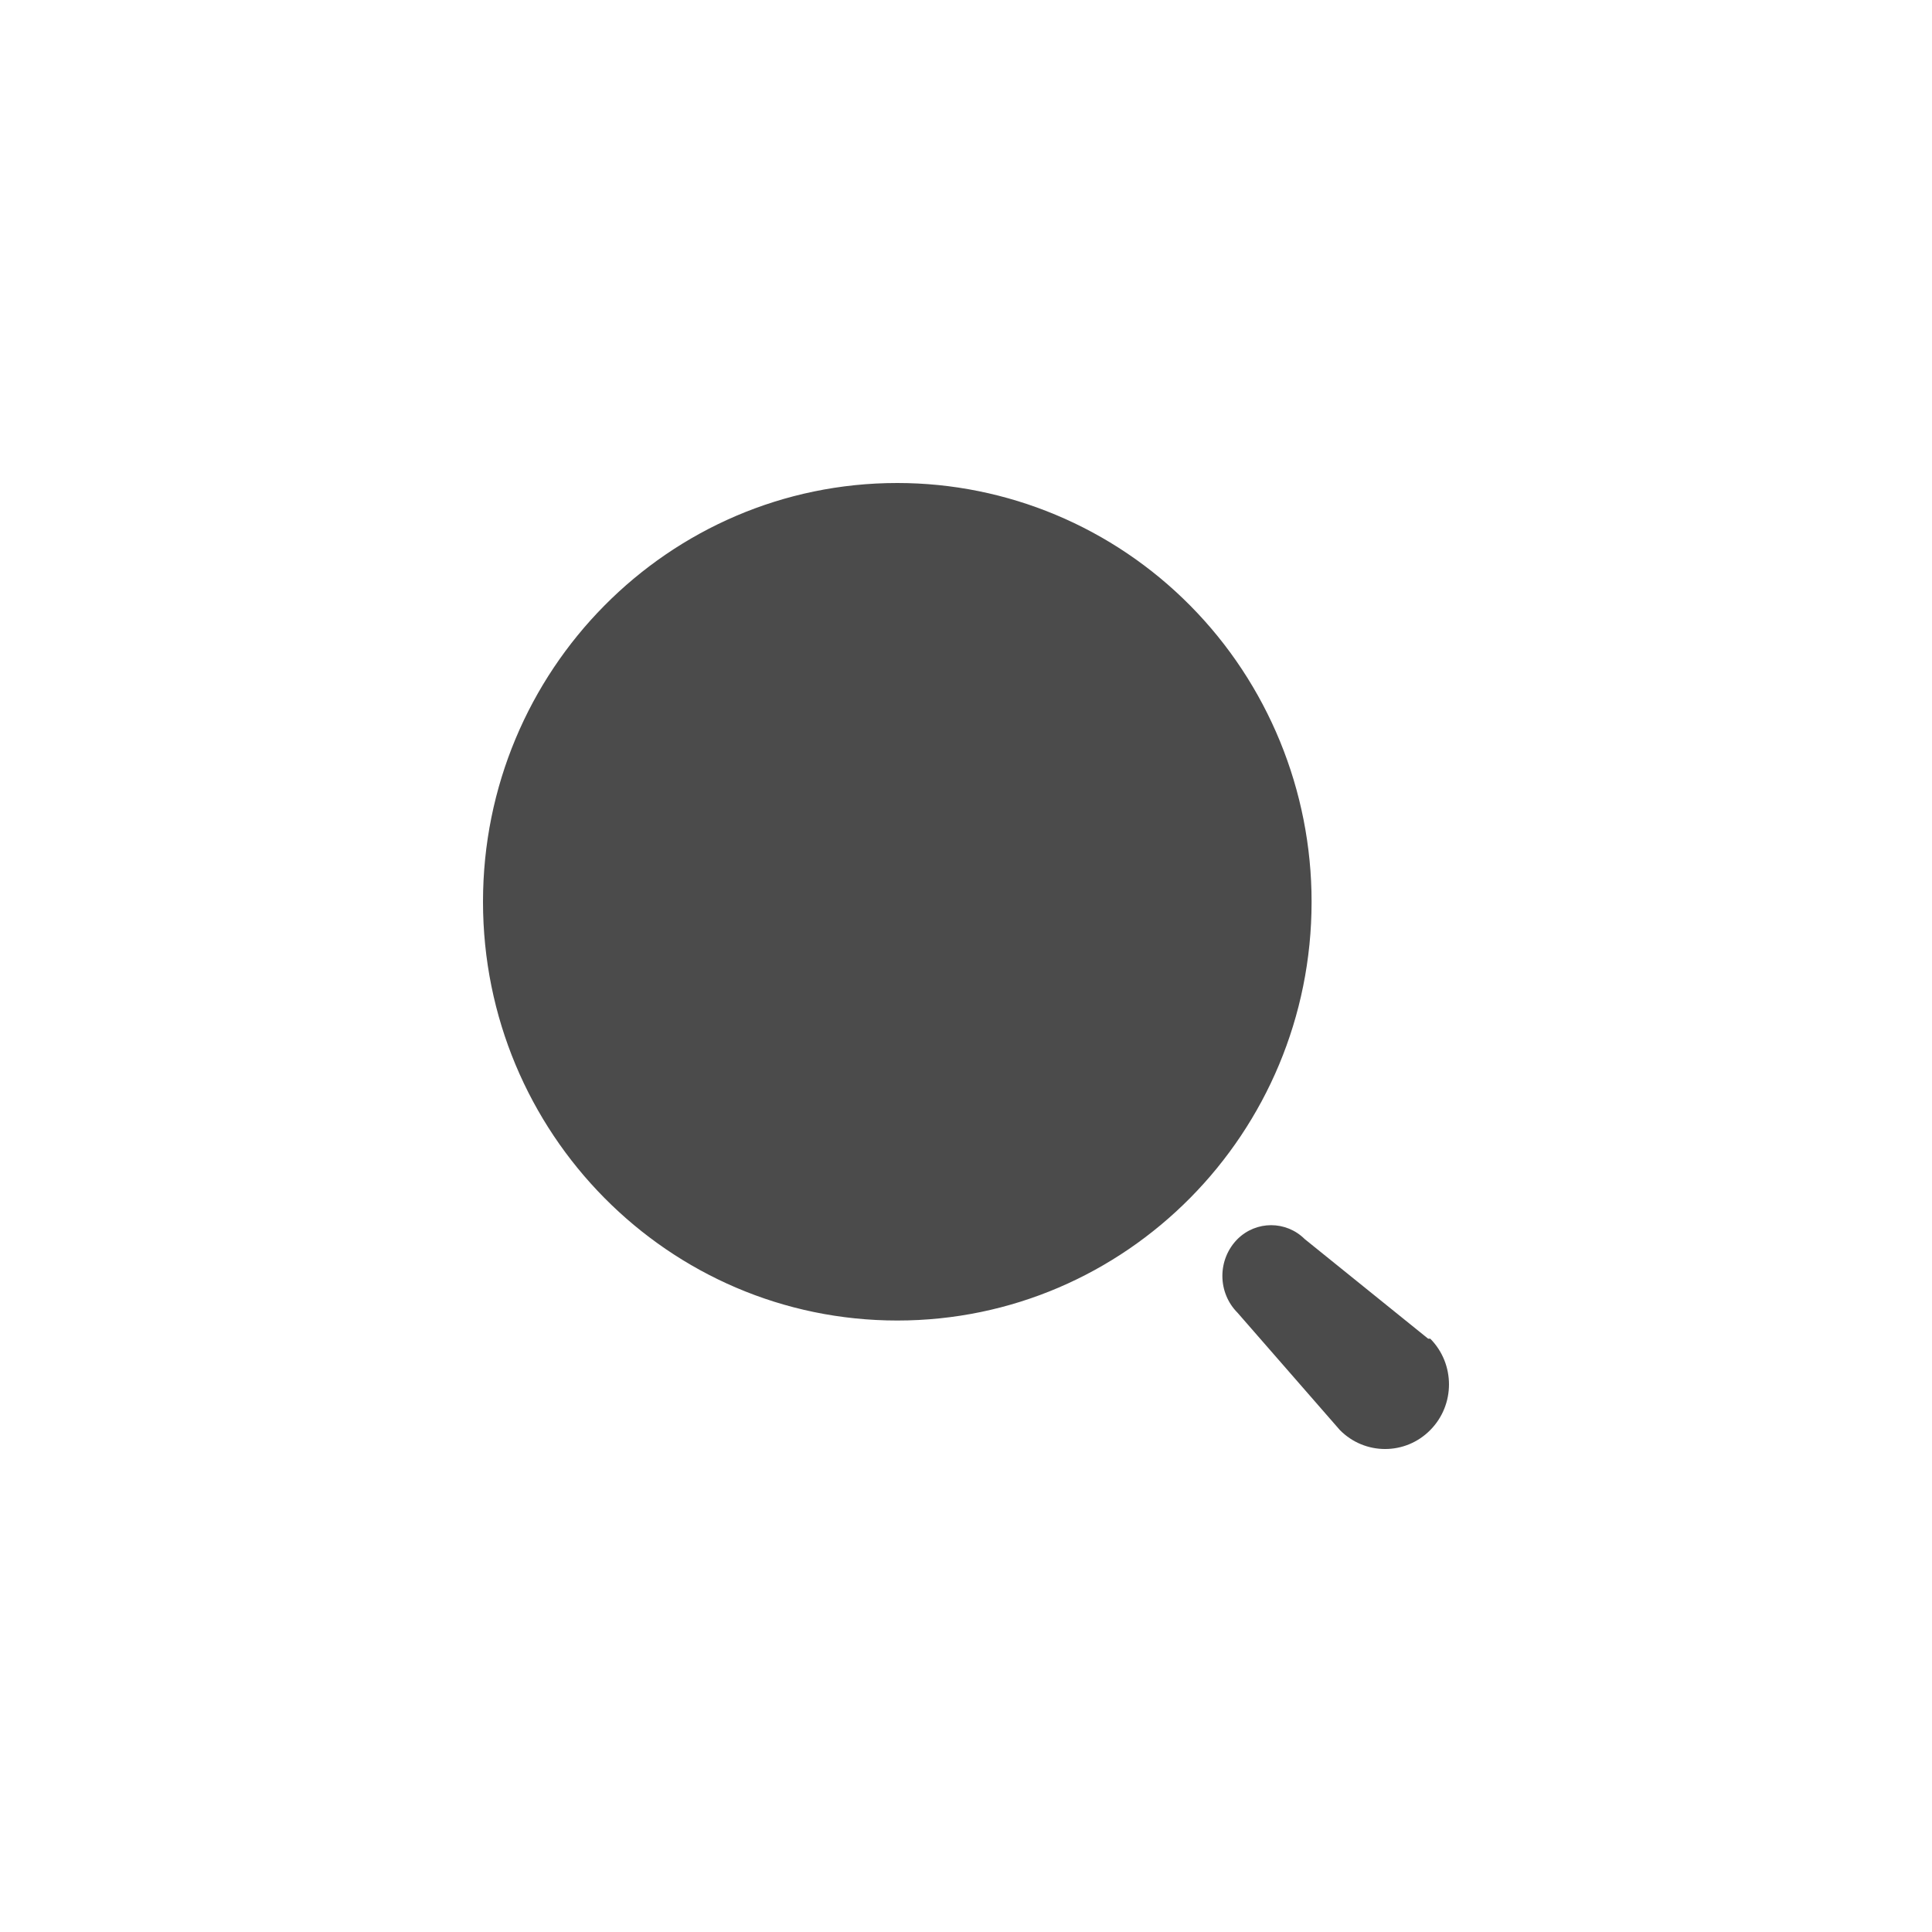 <svg width="40" height="40" viewBox="0 0 40 40" fill="none" xmlns="http://www.w3.org/2000/svg">
<path fill-rule="evenodd" clip-rule="evenodd" d="M10 18.67C10 13.882 13.84 10 18.578 10C20.853 10 23.034 10.913 24.643 12.539C26.252 14.165 27.155 16.37 27.155 18.67C27.155 23.458 23.315 27.34 18.578 27.34C13.84 27.34 10 23.458 10 18.67ZM27.013 25.654L29.568 27.716H29.612C30.129 28.239 30.129 29.086 29.612 29.608C29.096 30.131 28.258 30.131 27.741 29.608L25.621 27.178C25.42 26.977 25.308 26.702 25.308 26.416C25.308 26.13 25.42 25.856 25.621 25.654C26.007 25.27 26.627 25.27 27.013 25.654Z" fill="#4B4B4B"/>
</svg>
